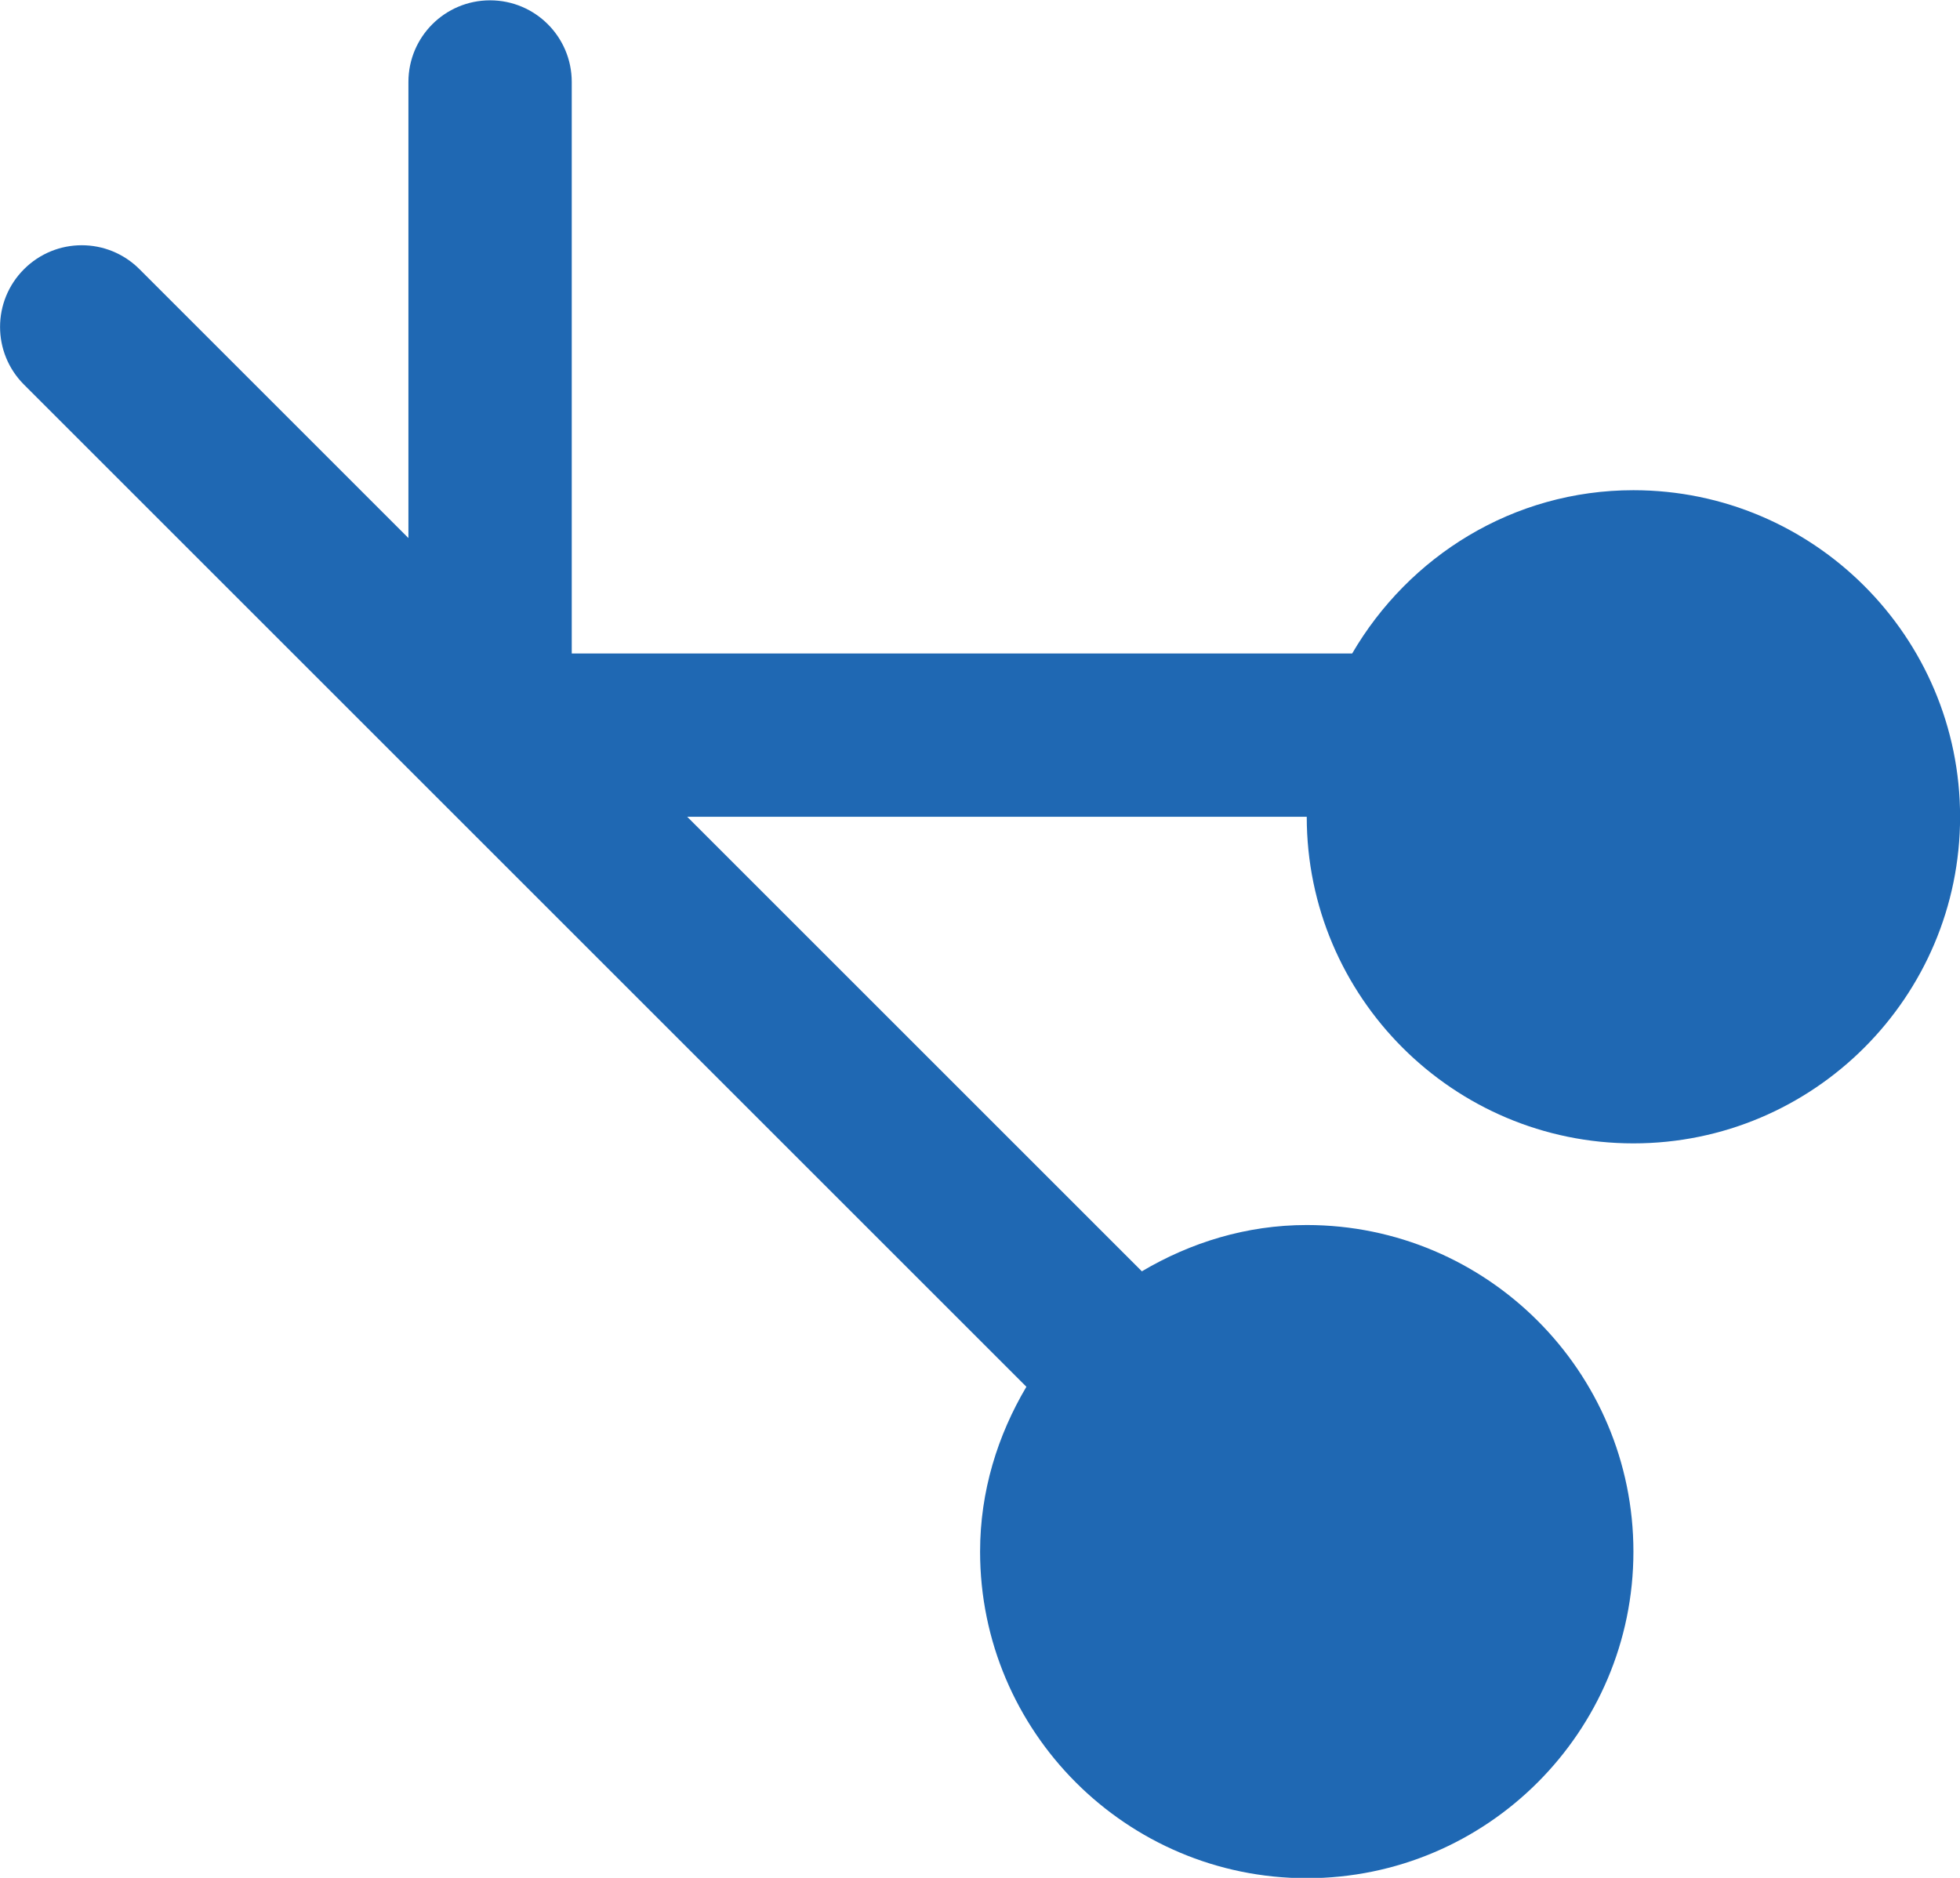 <svg fill="#1F68B3" xmlns="http://www.w3.org/2000/svg" xmlns:xlink="http://www.w3.org/1999/xlink" viewBox="0 0 24 23" version="1.1" x="0px" y="0px"><title>125 - Surgical Scrissors (Solid)</title><desc>Created with Sketch.</desc><g stroke="none" stroke-width="1" fill="none" fill-rule="evenodd"><g fill="#1F68B3"><path d="M20.001,6.004 C18.527,6.004 17.251,6.814 16.557,8.004 L7.001,8.004 L7.001,1.004 C7.001,0.452 6.554,0.004 6.001,0.004 C5.448,0.004 5.001,0.452 5.001,1.004 L5.001,6.59 L1.708,3.297 C1.317,2.906 0.685,2.906 0.294,3.297 C-0.097,3.688 -0.097,4.32 0.294,4.711 L5.293,9.71 L5.295,9.712 L12.568,16.985 C12.216,17.58 12.001,18.264 12.001,19.004 C12.001,21.21 13.795,23.004 16.001,23.004 C18.207,23.004 20.001,21.21 20.001,19.004 C20.001,16.798 18.207,15.004 16.001,15.004 C15.261,15.004 14.577,15.219 13.982,15.571 L8.415,10.004 L16.001,10.004 C16.001,12.21 17.795,14.004 20.001,14.004 C22.207,14.004 24.001,12.21 24.001,10.004 C24.001,7.798 22.207,6.004 20.001,6.004"></path></g></g></svg>